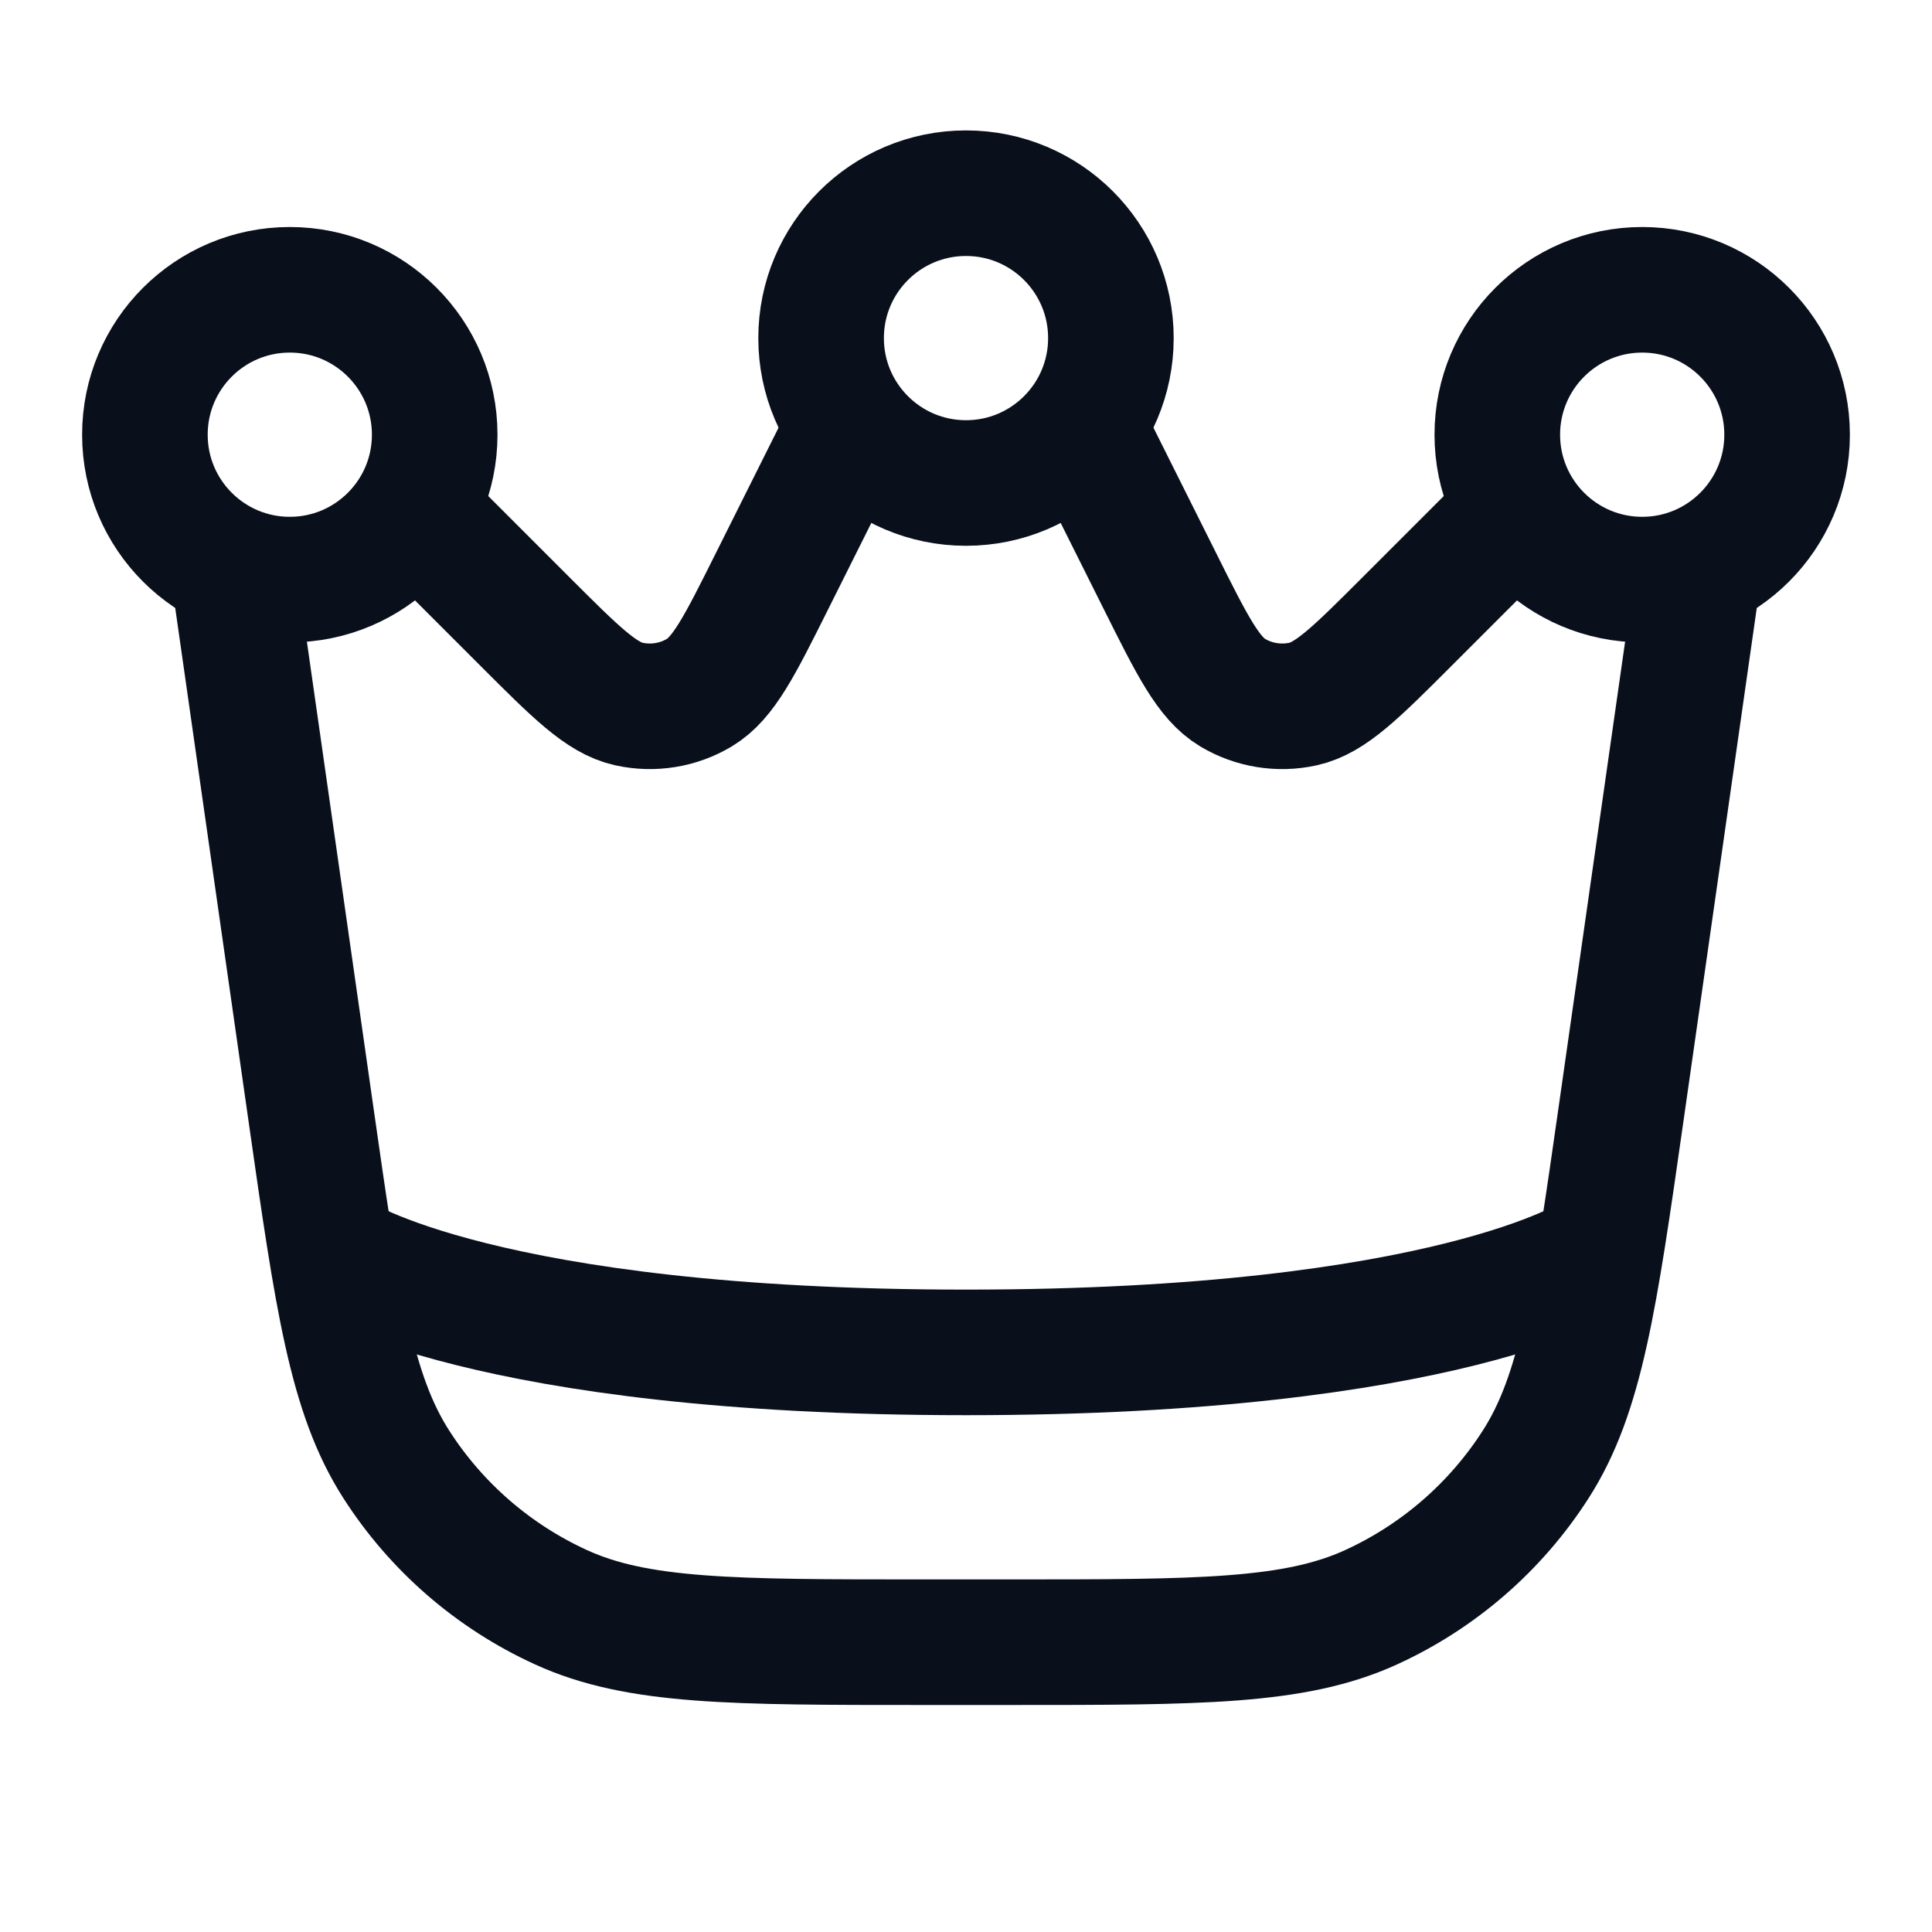 <svg
  width="20"
  height="20"
  viewBox="0 0 20 20"
  fill="none"
  xmlns="http://www.w3.org/2000/svg"
>
  <path
    d="M11 4L12.007 6.014C12.342 6.685 12.51 7.02 12.76 7.17C12.979 7.301 13.241 7.343 13.49 7.288C13.775 7.225 14.04 6.96 14.57 6.43L16 5M9 4L7.993 6.014C7.658 6.685 7.49 7.02 7.24 7.17C7.021 7.301 6.76 7.343 6.51 7.288C6.225 7.225 5.96 6.96 5.43 6.43L4 5M2.375 5.625L2.5 6.5L3 10L3.215 11.505C3.493 13.454 3.633 14.428 4.103 15.16C4.517 15.806 5.109 16.319 5.807 16.638C6.598 17 7.583 17 9.551 17H10.449C12.418 17 13.402 17 14.194 16.638C14.891 16.319 15.483 15.806 15.897 15.16C16.367 14.428 16.507 13.454 16.785 11.505L17 10L17.5 6.5L17.625 5.625"
    stroke="#09101C"
    stroke-width="1.3"
  />
  <path
    d="M3.5 13C3.5 13 5 14 10 14C15 14 16.5 13 16.5 13"
    stroke="#09101C"
    stroke-width="1.3"
  />
  <circle cx="10" cy="3.5" r="1.5" stroke="#09101C" stroke-width="1.3" />
  <circle cx="3" cy="4.5" r="1.5" stroke="#09101C" stroke-width="1.3" />
  <circle cx="17" cy="4.5" r="1.5" stroke="#09101C" stroke-width="1.3" />
</svg>
